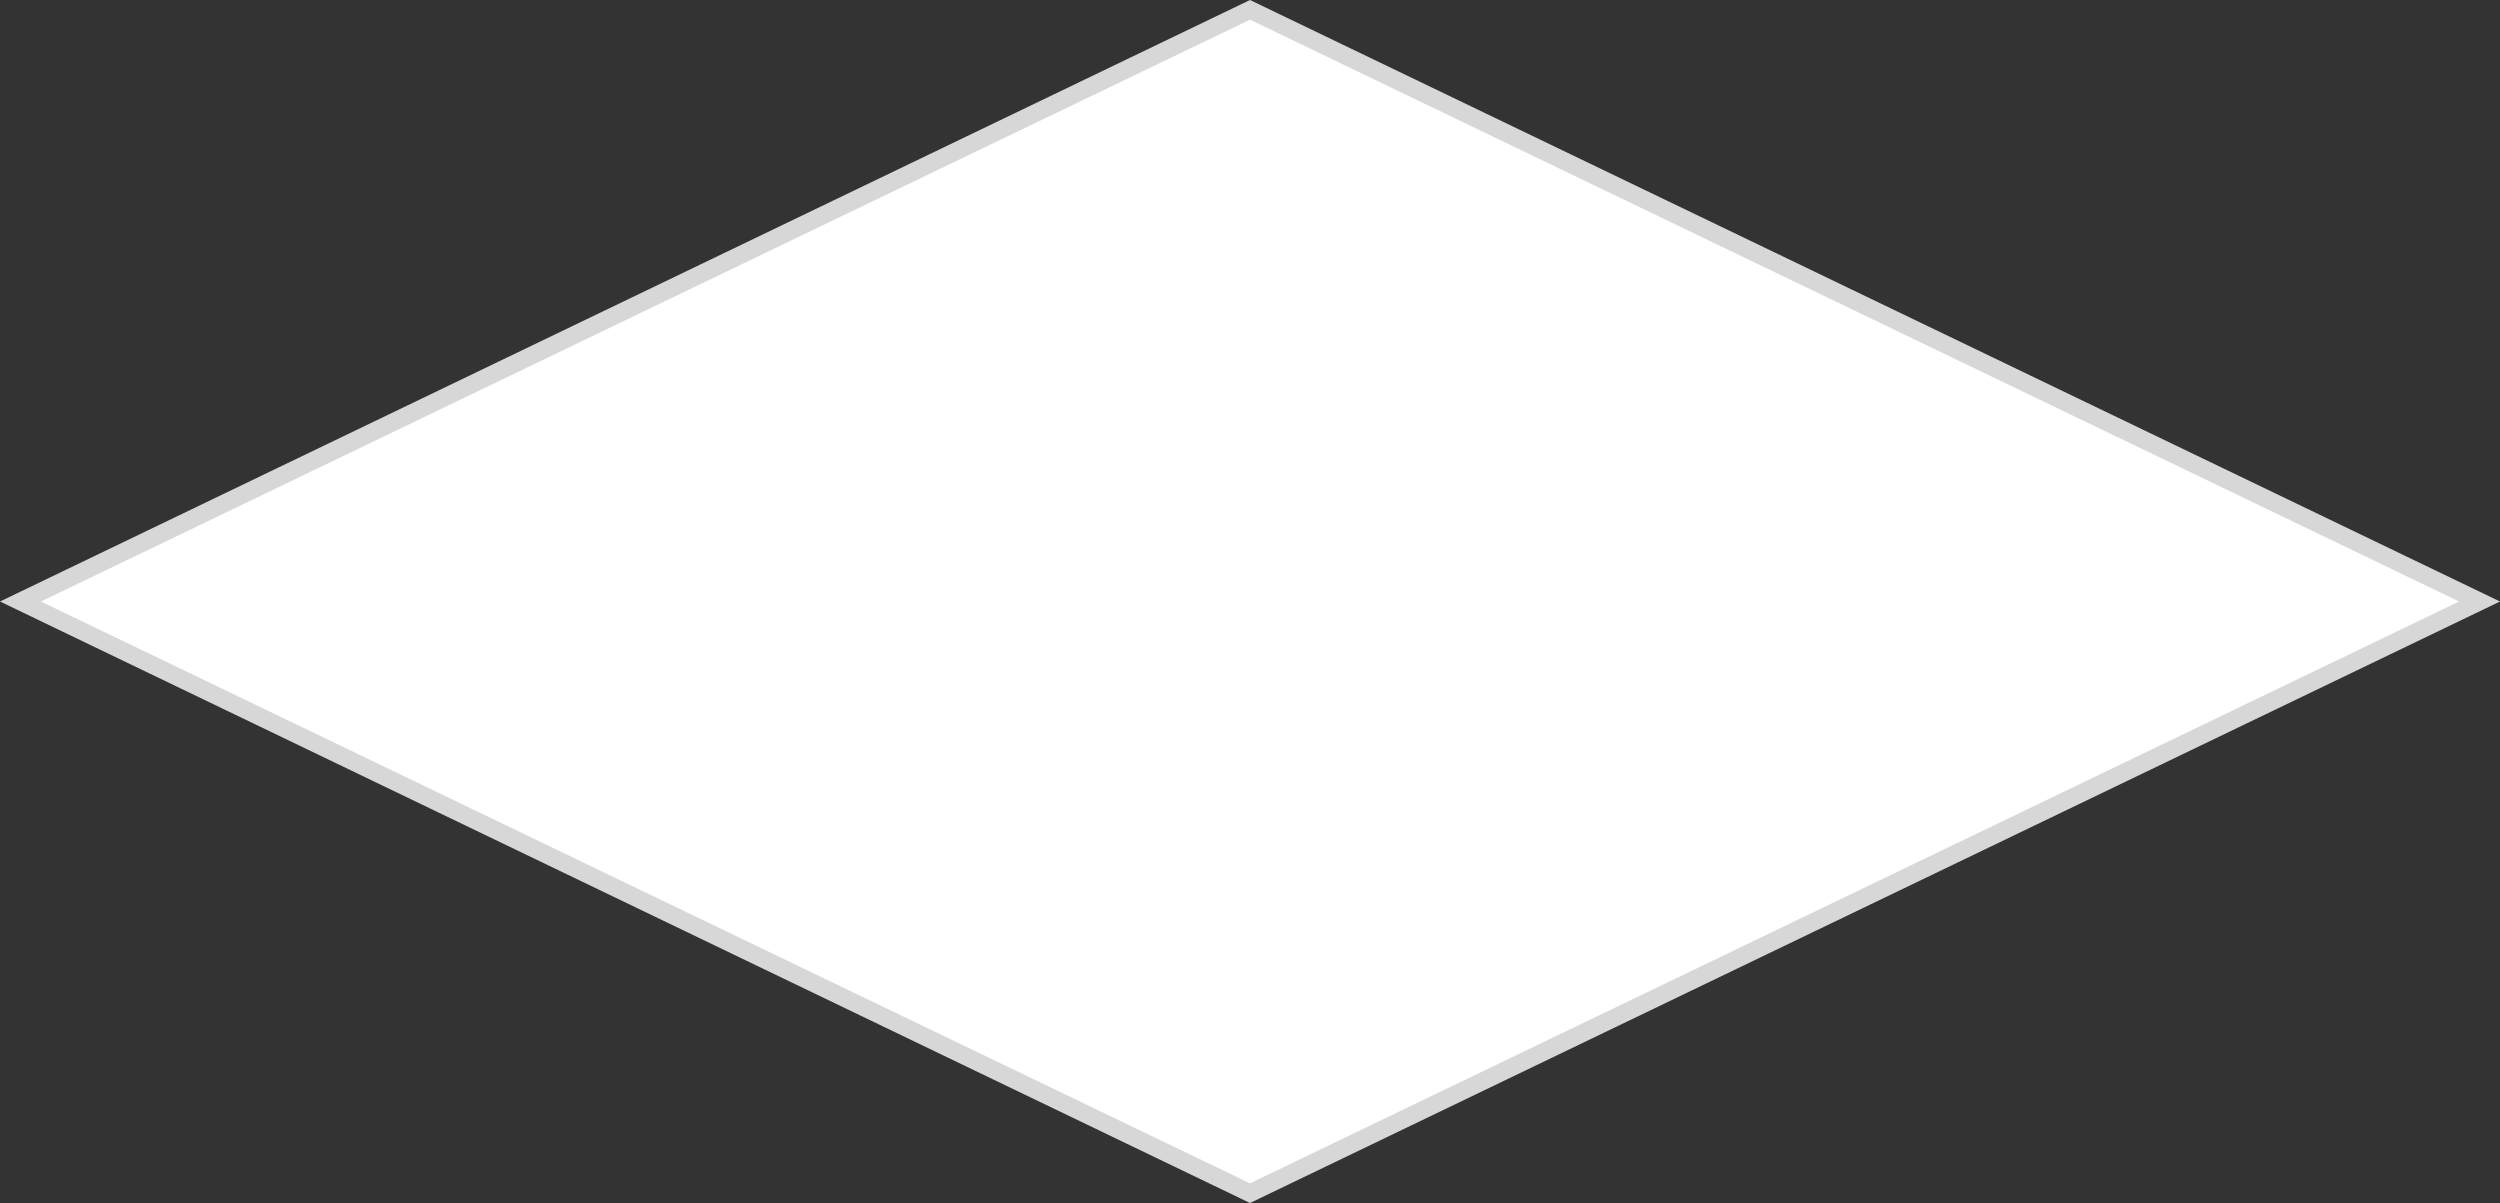 ﻿<?xml version="1.0" encoding="utf-8"?>
<svg version="1.1" xmlns:xlink="http://www.w3.org/1999/xlink" width="133px" height="64px" xmlns="http://www.w3.org/2000/svg">
  <rect width="100%" height="100%" fill="#333333" stroke="none"/>
  <g transform="matrix(1 0 0 1 -321 -276 )">
    <path d="M 387.5 339.476  L 322.088 308  L 387.5 276.524  L 452.912 308  L 387.5 339.476  Z " fill-rule="nonzero" fill="#ffffff" stroke="none" />
    <path d="M 387.5 340  L 321 308  L 387.5 276  L 454 308  L 387.5 340  Z M 323.177 308  L 387.5 338.953  L 451.823 308  L 387.5 277.047  L 323.177 308  Z " fill-rule="nonzero" fill="#d7d7d7" stroke="none" />
  </g>
</svg>